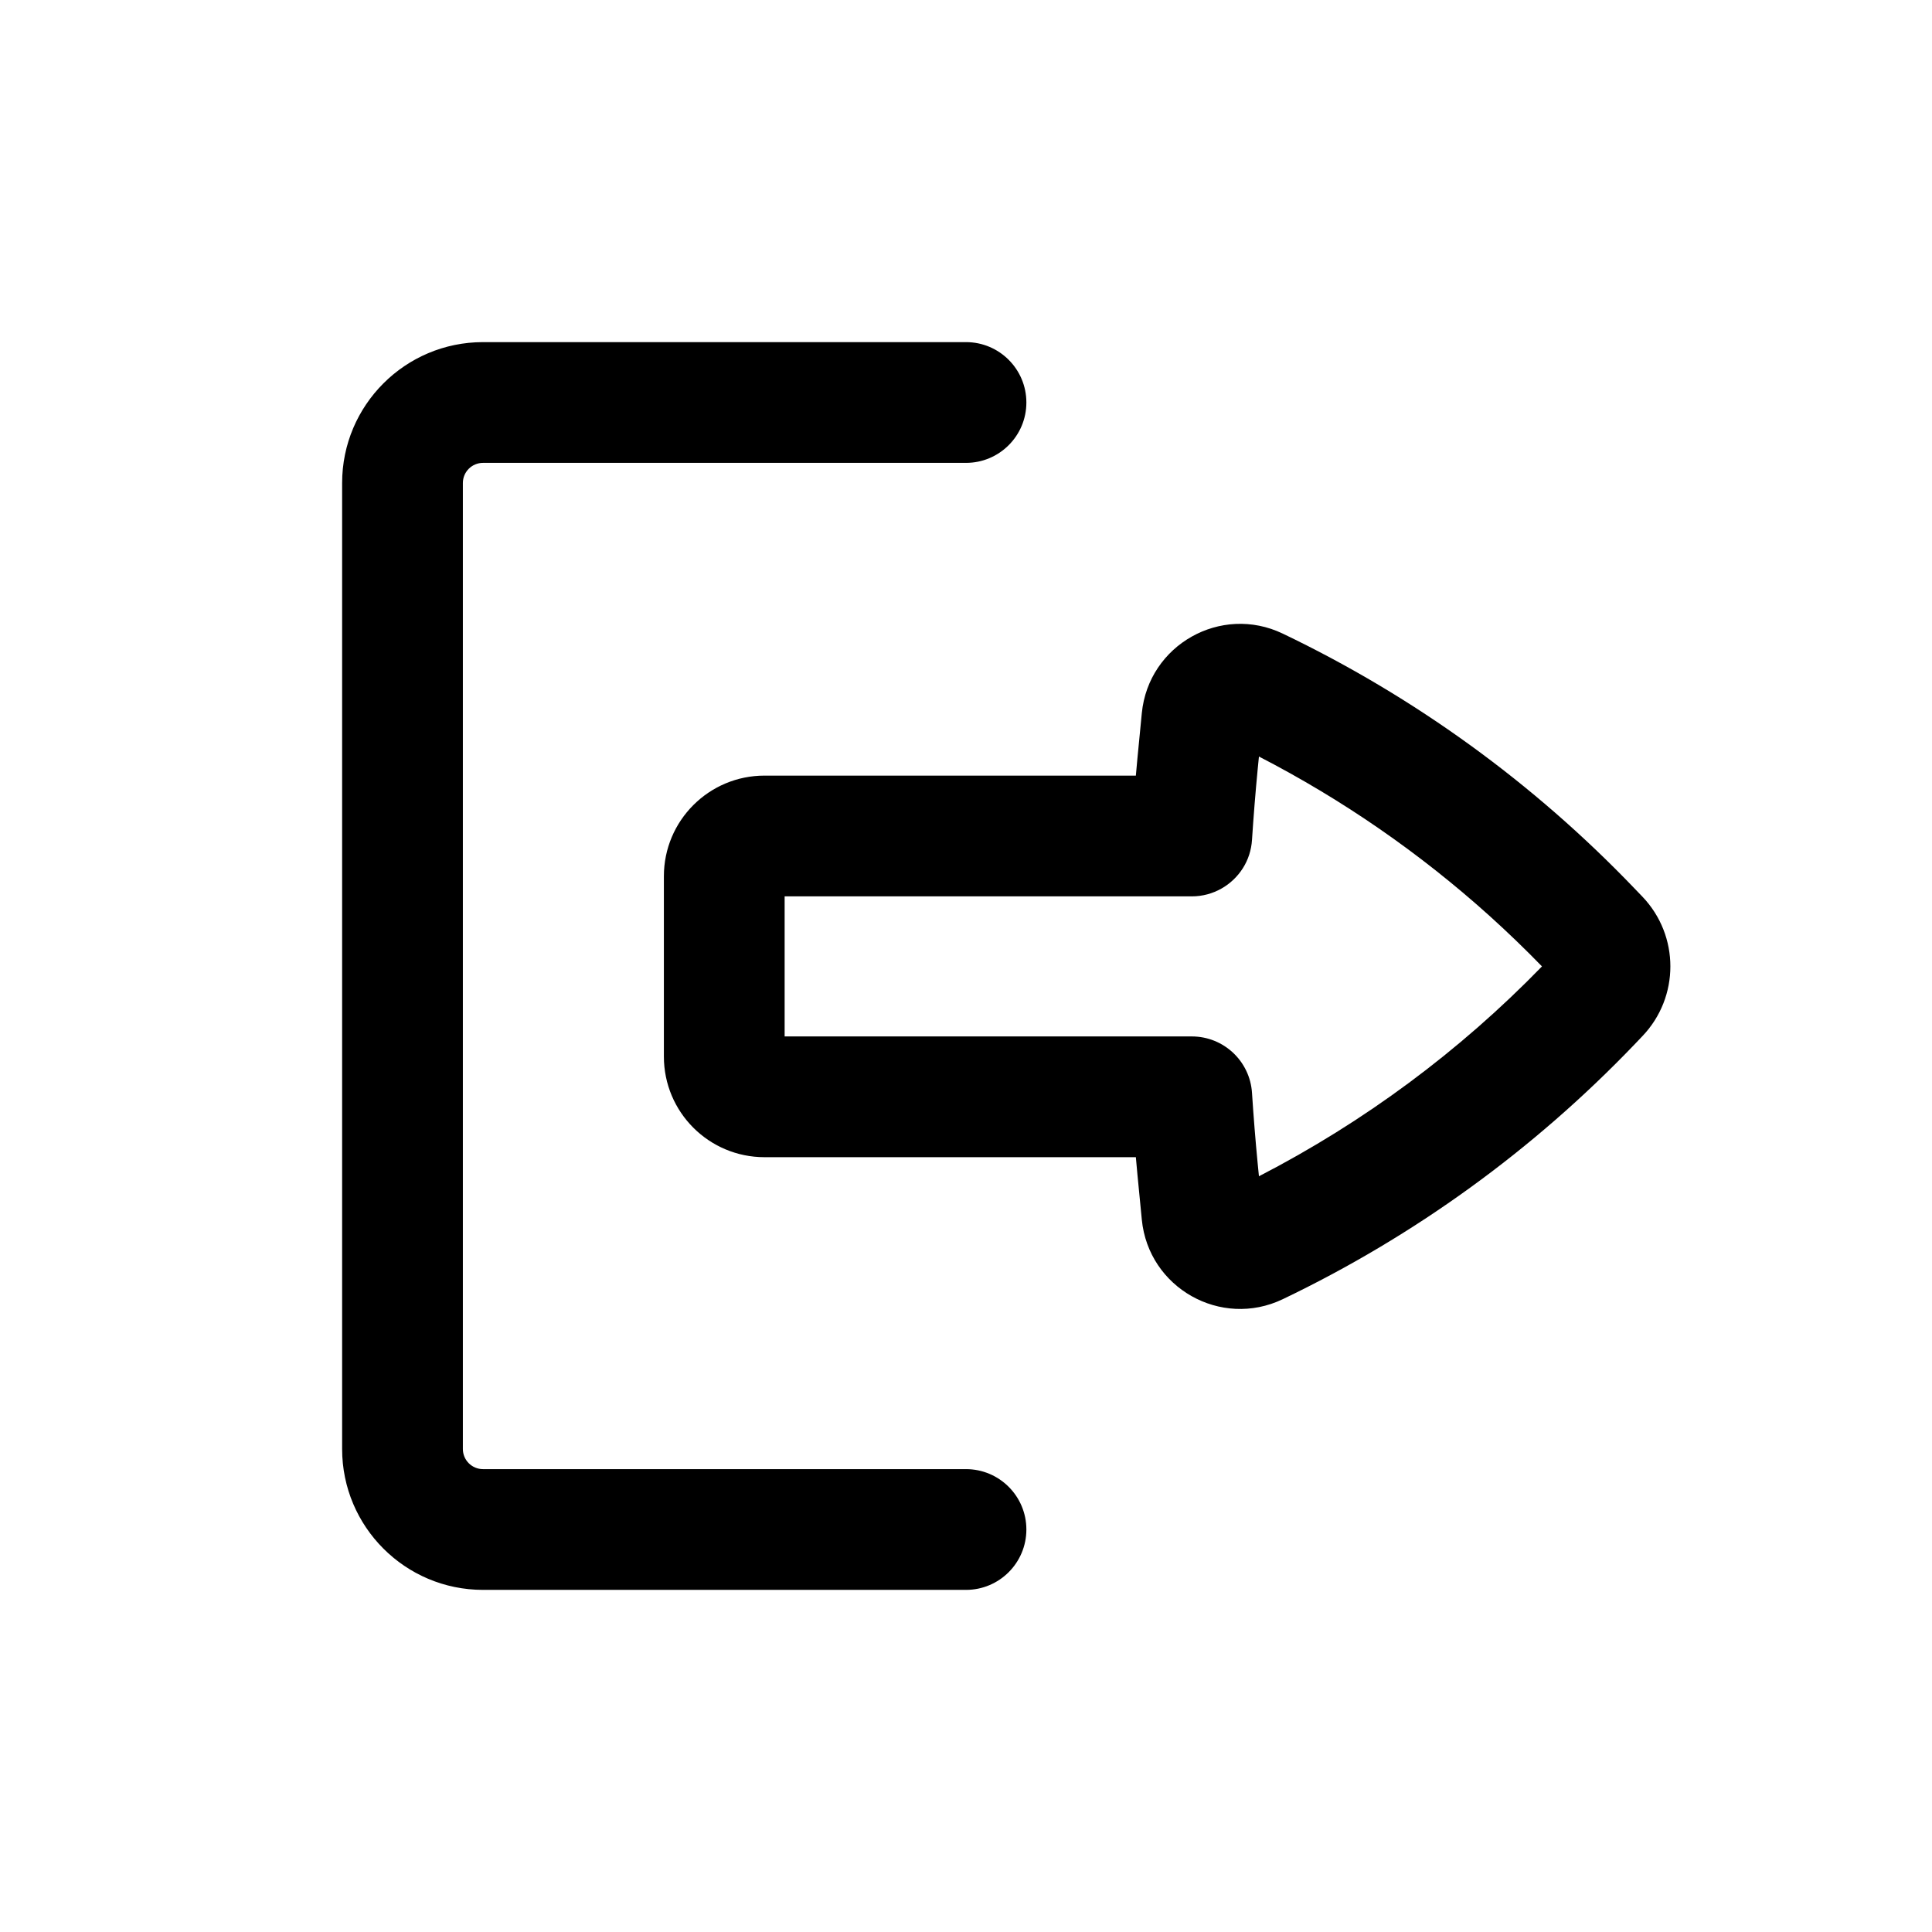 <svg width="24" height="24" viewBox="0 0 24 24" fill="none" xmlns="http://www.w3.org/2000/svg">
    <path
        d="M12 5.75C12.414 5.75 12.75 5.414 12.75 5C12.75 4.586 12.414 4.25 12 4.25L6 4.25C5.034 4.25 4.25 5.034 4.25 6L4.25 18C4.25 18.966 5.034 19.75 6 19.75L12 19.75C12.414 19.75 12.75 19.414 12.75 19C12.75 18.586 12.414 18.25 12 18.25L6 18.25C5.862 18.25 5.75 18.138 5.75 18L5.75 6C5.75 5.862 5.862 5.75 6 5.75L12 5.75Z"
        fill="black" />
    <path fill-rule="evenodd" clip-rule="evenodd"
        d="M9.497 9.635C8.807 9.635 8.247 10.194 8.247 10.885L8.247 13.125C8.247 13.816 8.807 14.375 9.497 14.375L14.11 14.375C14.116 14.449 14.123 14.522 14.13 14.595L14.184 15.151C14.267 15.999 15.167 16.507 15.935 16.139C17.57 15.356 19.049 14.284 20.303 12.976L20.402 12.872C20.866 12.387 20.866 11.623 20.402 11.138L20.303 11.035C19.049 9.726 17.57 8.654 15.935 7.871C15.167 7.503 14.267 8.011 14.184 8.859L14.13 9.415C14.123 9.488 14.116 9.561 14.11 9.635L9.497 9.635ZM14.805 11.135C15.071 11.135 15.307 10.995 15.44 10.784C15.505 10.681 15.545 10.561 15.553 10.431C15.572 10.141 15.595 9.85 15.623 9.56L15.639 9.398C16.675 9.932 17.637 10.597 18.502 11.376C18.726 11.578 18.944 11.788 19.155 12.005C18.131 13.059 16.944 13.939 15.639 14.612L15.623 14.45C15.595 14.16 15.572 13.87 15.553 13.579C15.529 13.183 15.201 12.875 14.805 12.875L9.747 12.875L9.747 11.135L14.805 11.135Z"
        fill="black" />
</svg>
